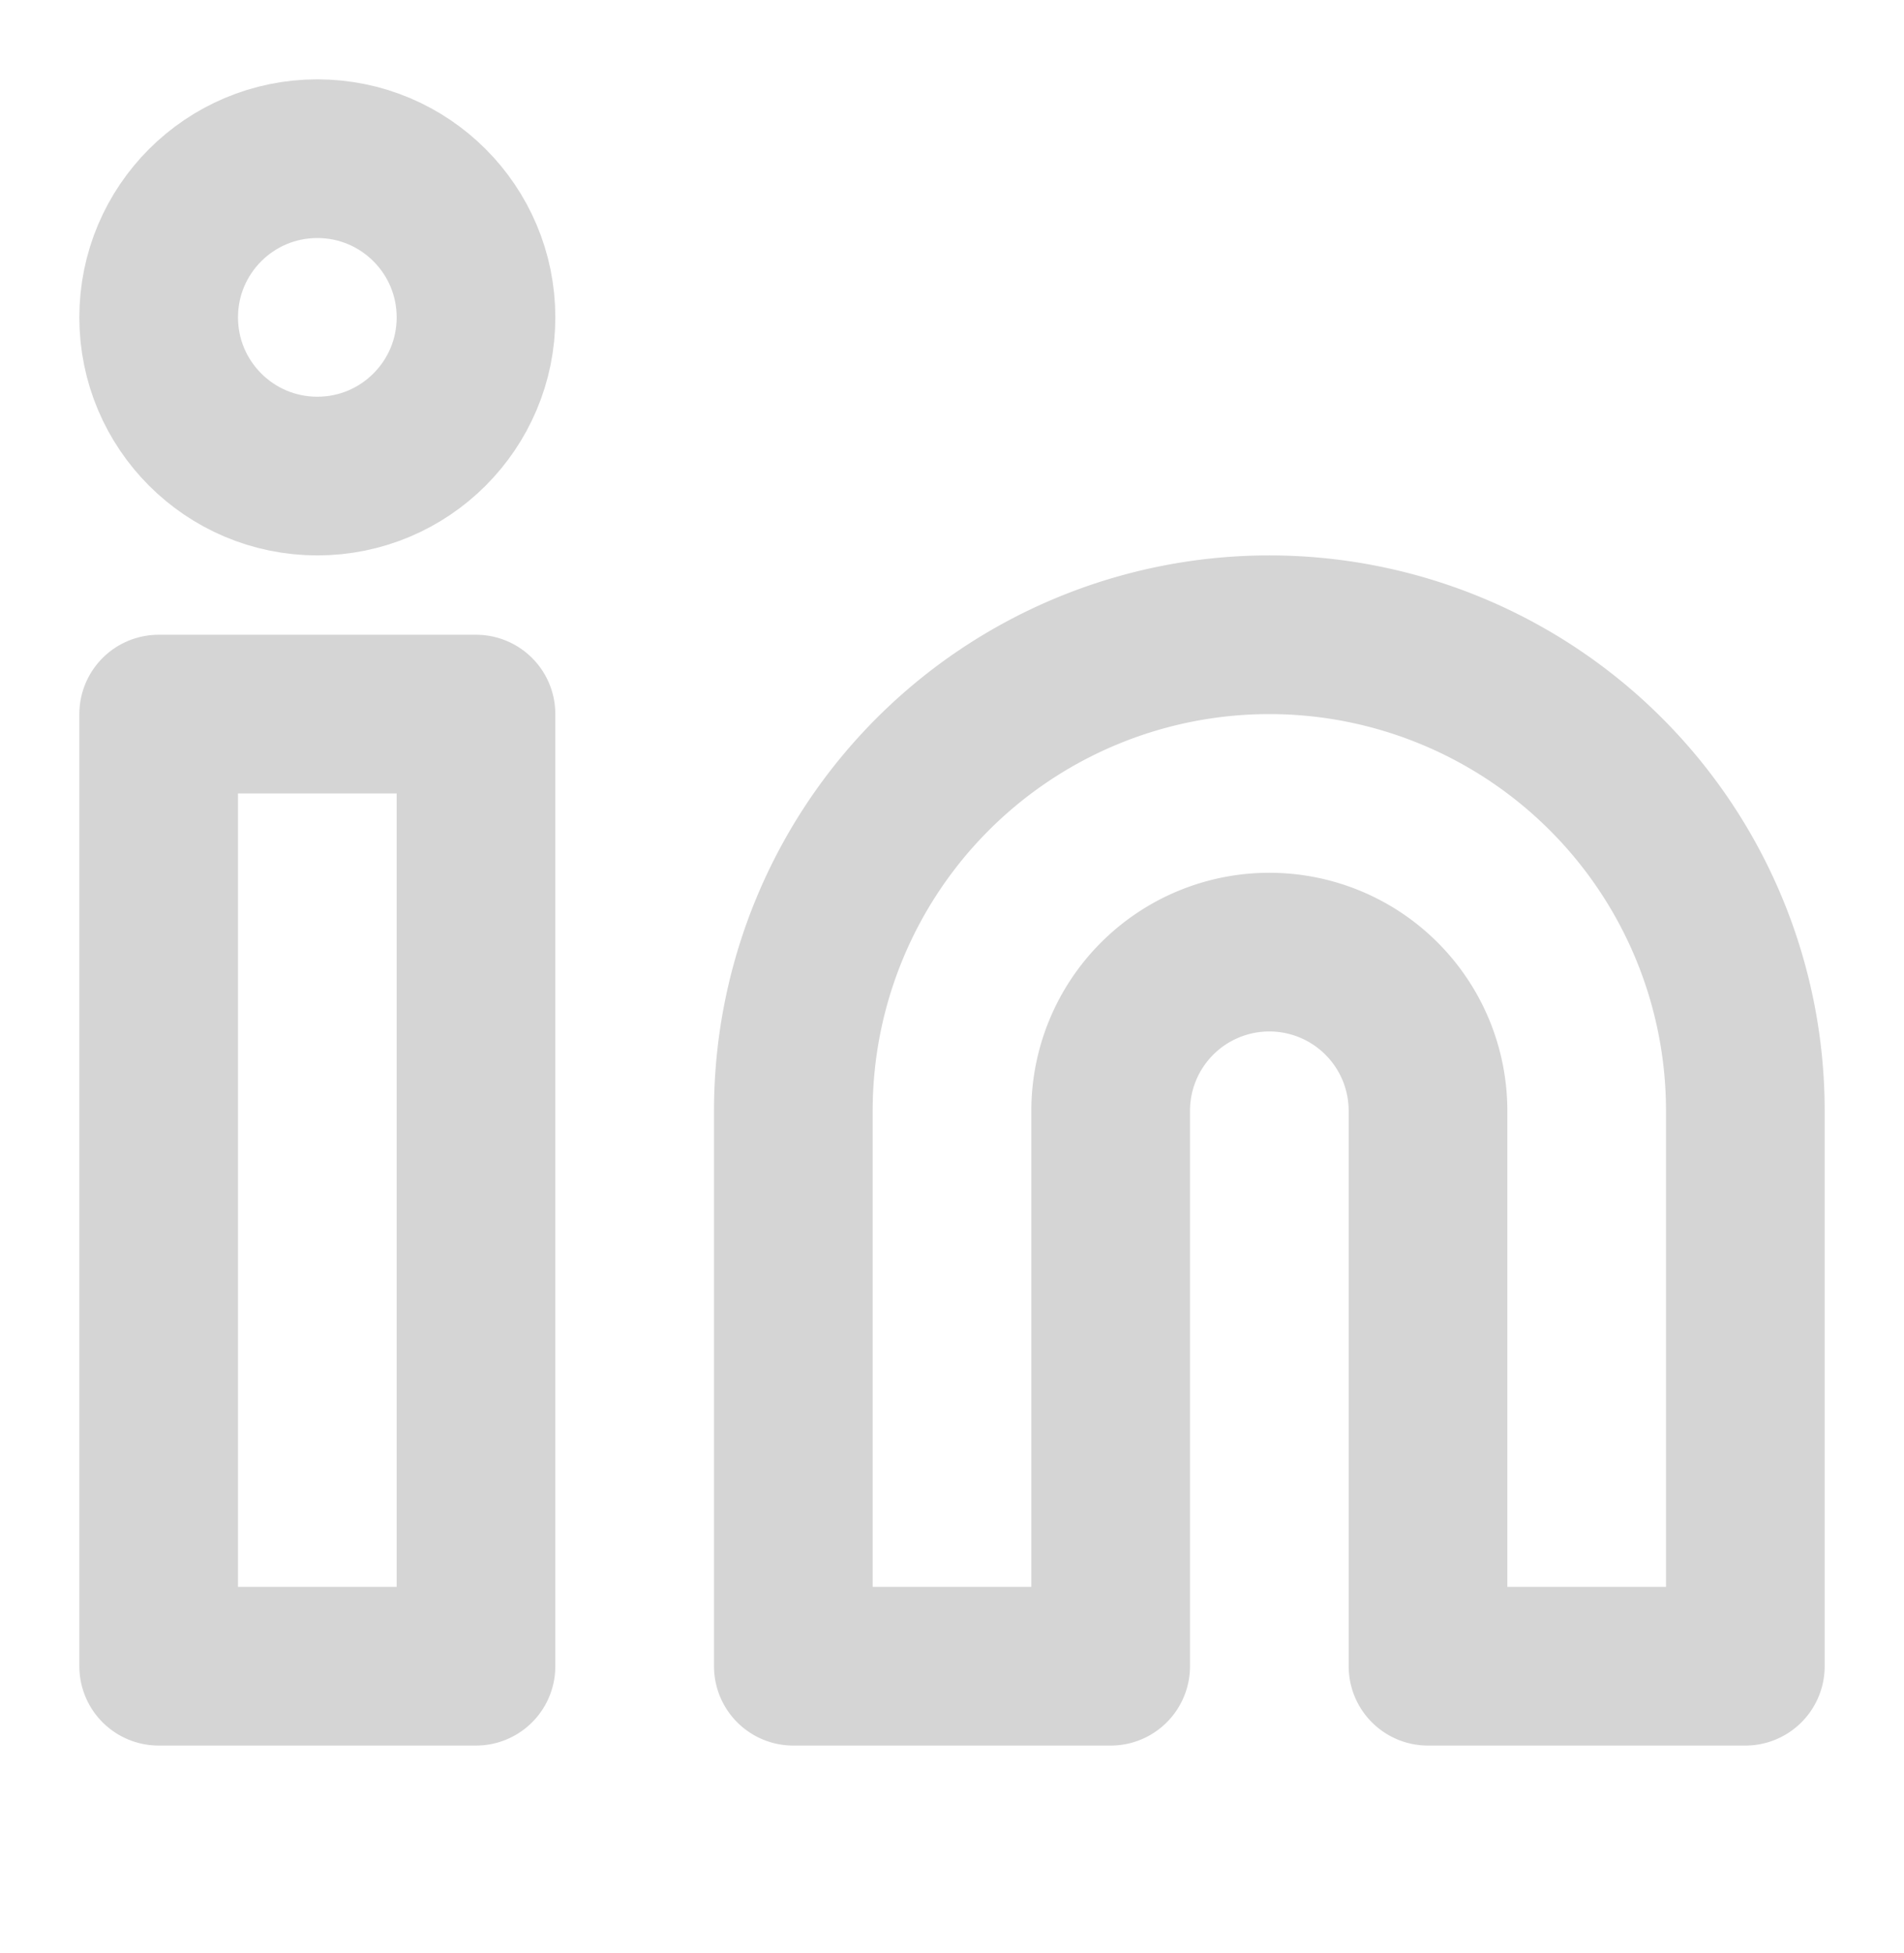 <svg width="24" xmlns="http://www.w3.org/2000/svg" height="24.615" fill="none"><g data-testid="linkedin"><g class="fills"><rect rx="0" ry="0" width="24" height="24" class="frame-background"/></g><g class="frame-children"><g data-testid="svg-path"><path d="M16 8a6 6 0 0 1 6 6v7h-4v-7a2 2 0 1 0-4 0v7h-4v-7a6 6 0 0 1 6-6Z" style="fill: none;" class="fills"/><g stroke-linecap="round" stroke-linejoin="round" class="strokes"><path d="M16 8a6 6 0 0 1 6 6v7h-4v-7a2 2 0 1 0-4 0v7h-4v-7a6 6 0 0 1 6-6Z" style="fill: none; stroke-width: 2; stroke: rgb(213, 213, 213); stroke-opacity: 1;" class="stroke-shape"/></g></g><g data-testid="svg-rect"><rect width="4" height="12" x="2" style="fill: none;" ry="0" rx="0" y="9" class="fills"/><g stroke-linejoin="round" stroke-linecap="round" class="strokes"><rect rx="0" ry="0" x="2" y="9" width="4" height="12" style="fill: none; stroke-width: 2; stroke: rgb(213, 213, 213); stroke-opacity: 1;" class="stroke-shape"/></g></g><g data-testid="svg-circle"><circle cy="4" style="fill: none;" cx="4" r="2" class="fills"/><g stroke-linecap="round" stroke-linejoin="round" class="strokes"><circle cx="4" cy="4" style="fill: none; stroke-width: 2; stroke: rgb(213, 213, 213); stroke-opacity: 1;" r="2" class="stroke-shape"/></g></g></g></g></svg>